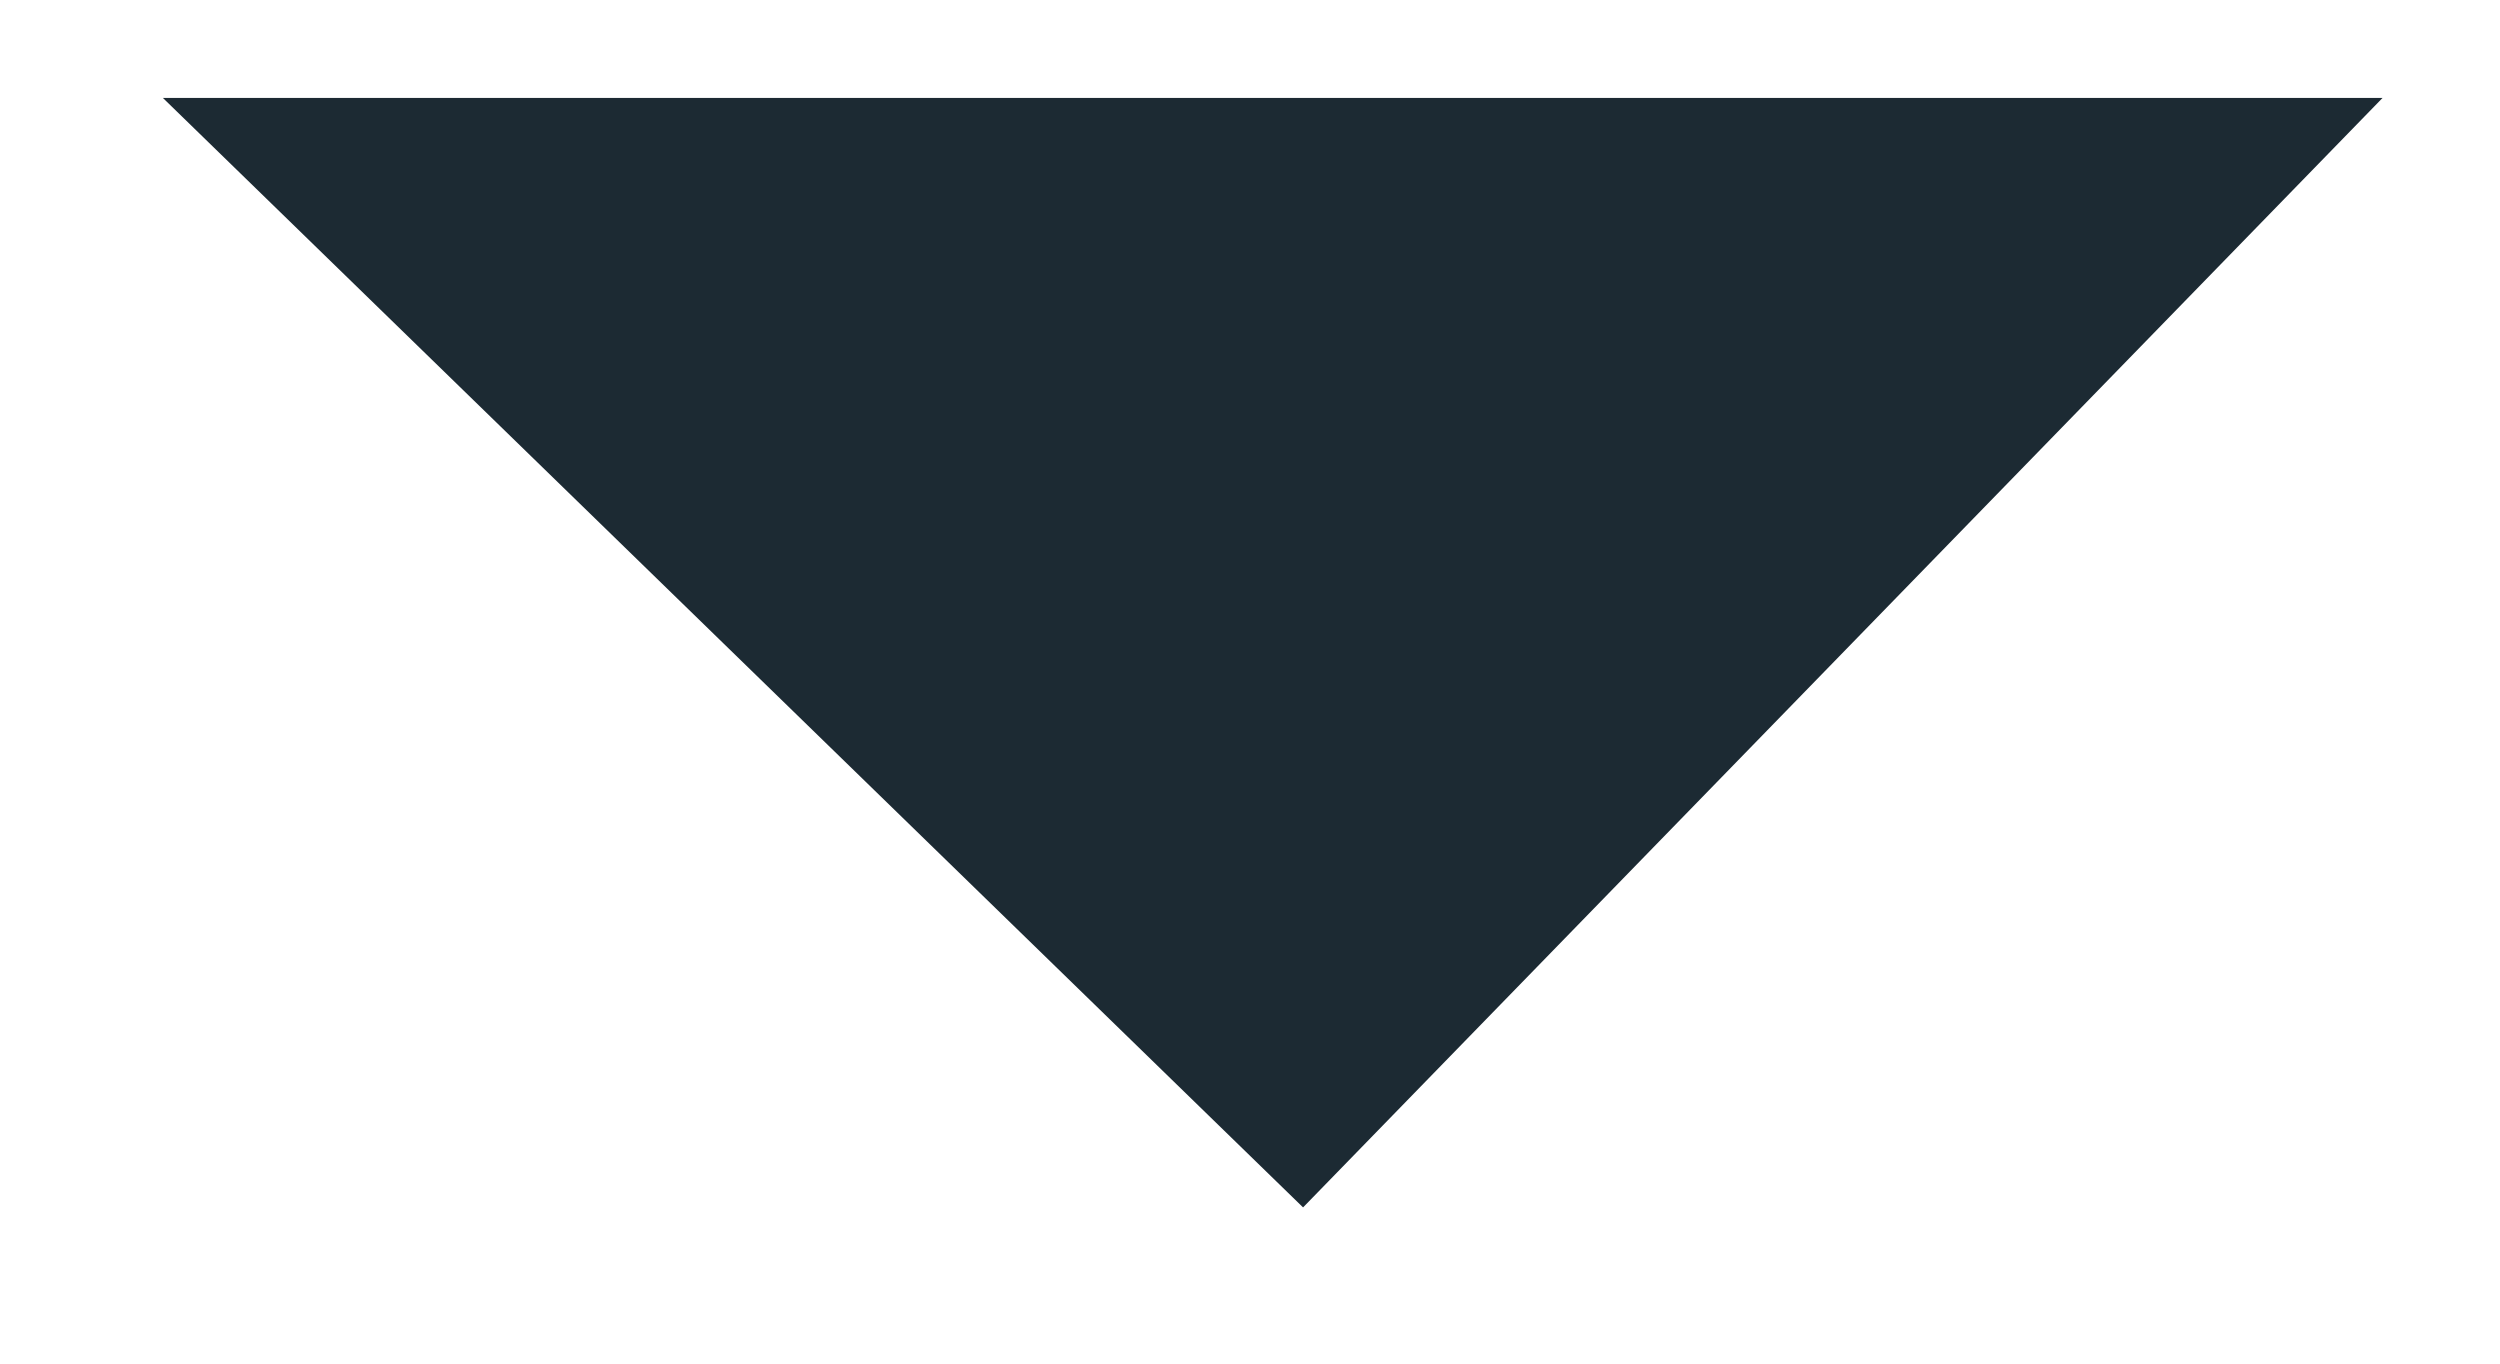 <svg width="11" height="6" viewBox="0 0 11 6" fill="none" xmlns="http://www.w3.org/2000/svg">
<path d="M8.707 1.181L5.719 4.252L2.563 1.181L8.707 1.181Z" fill="#1C2A33" stroke="#1C2A33" stroke-width="1.5" stroke-linecap="round"/>
</svg>
